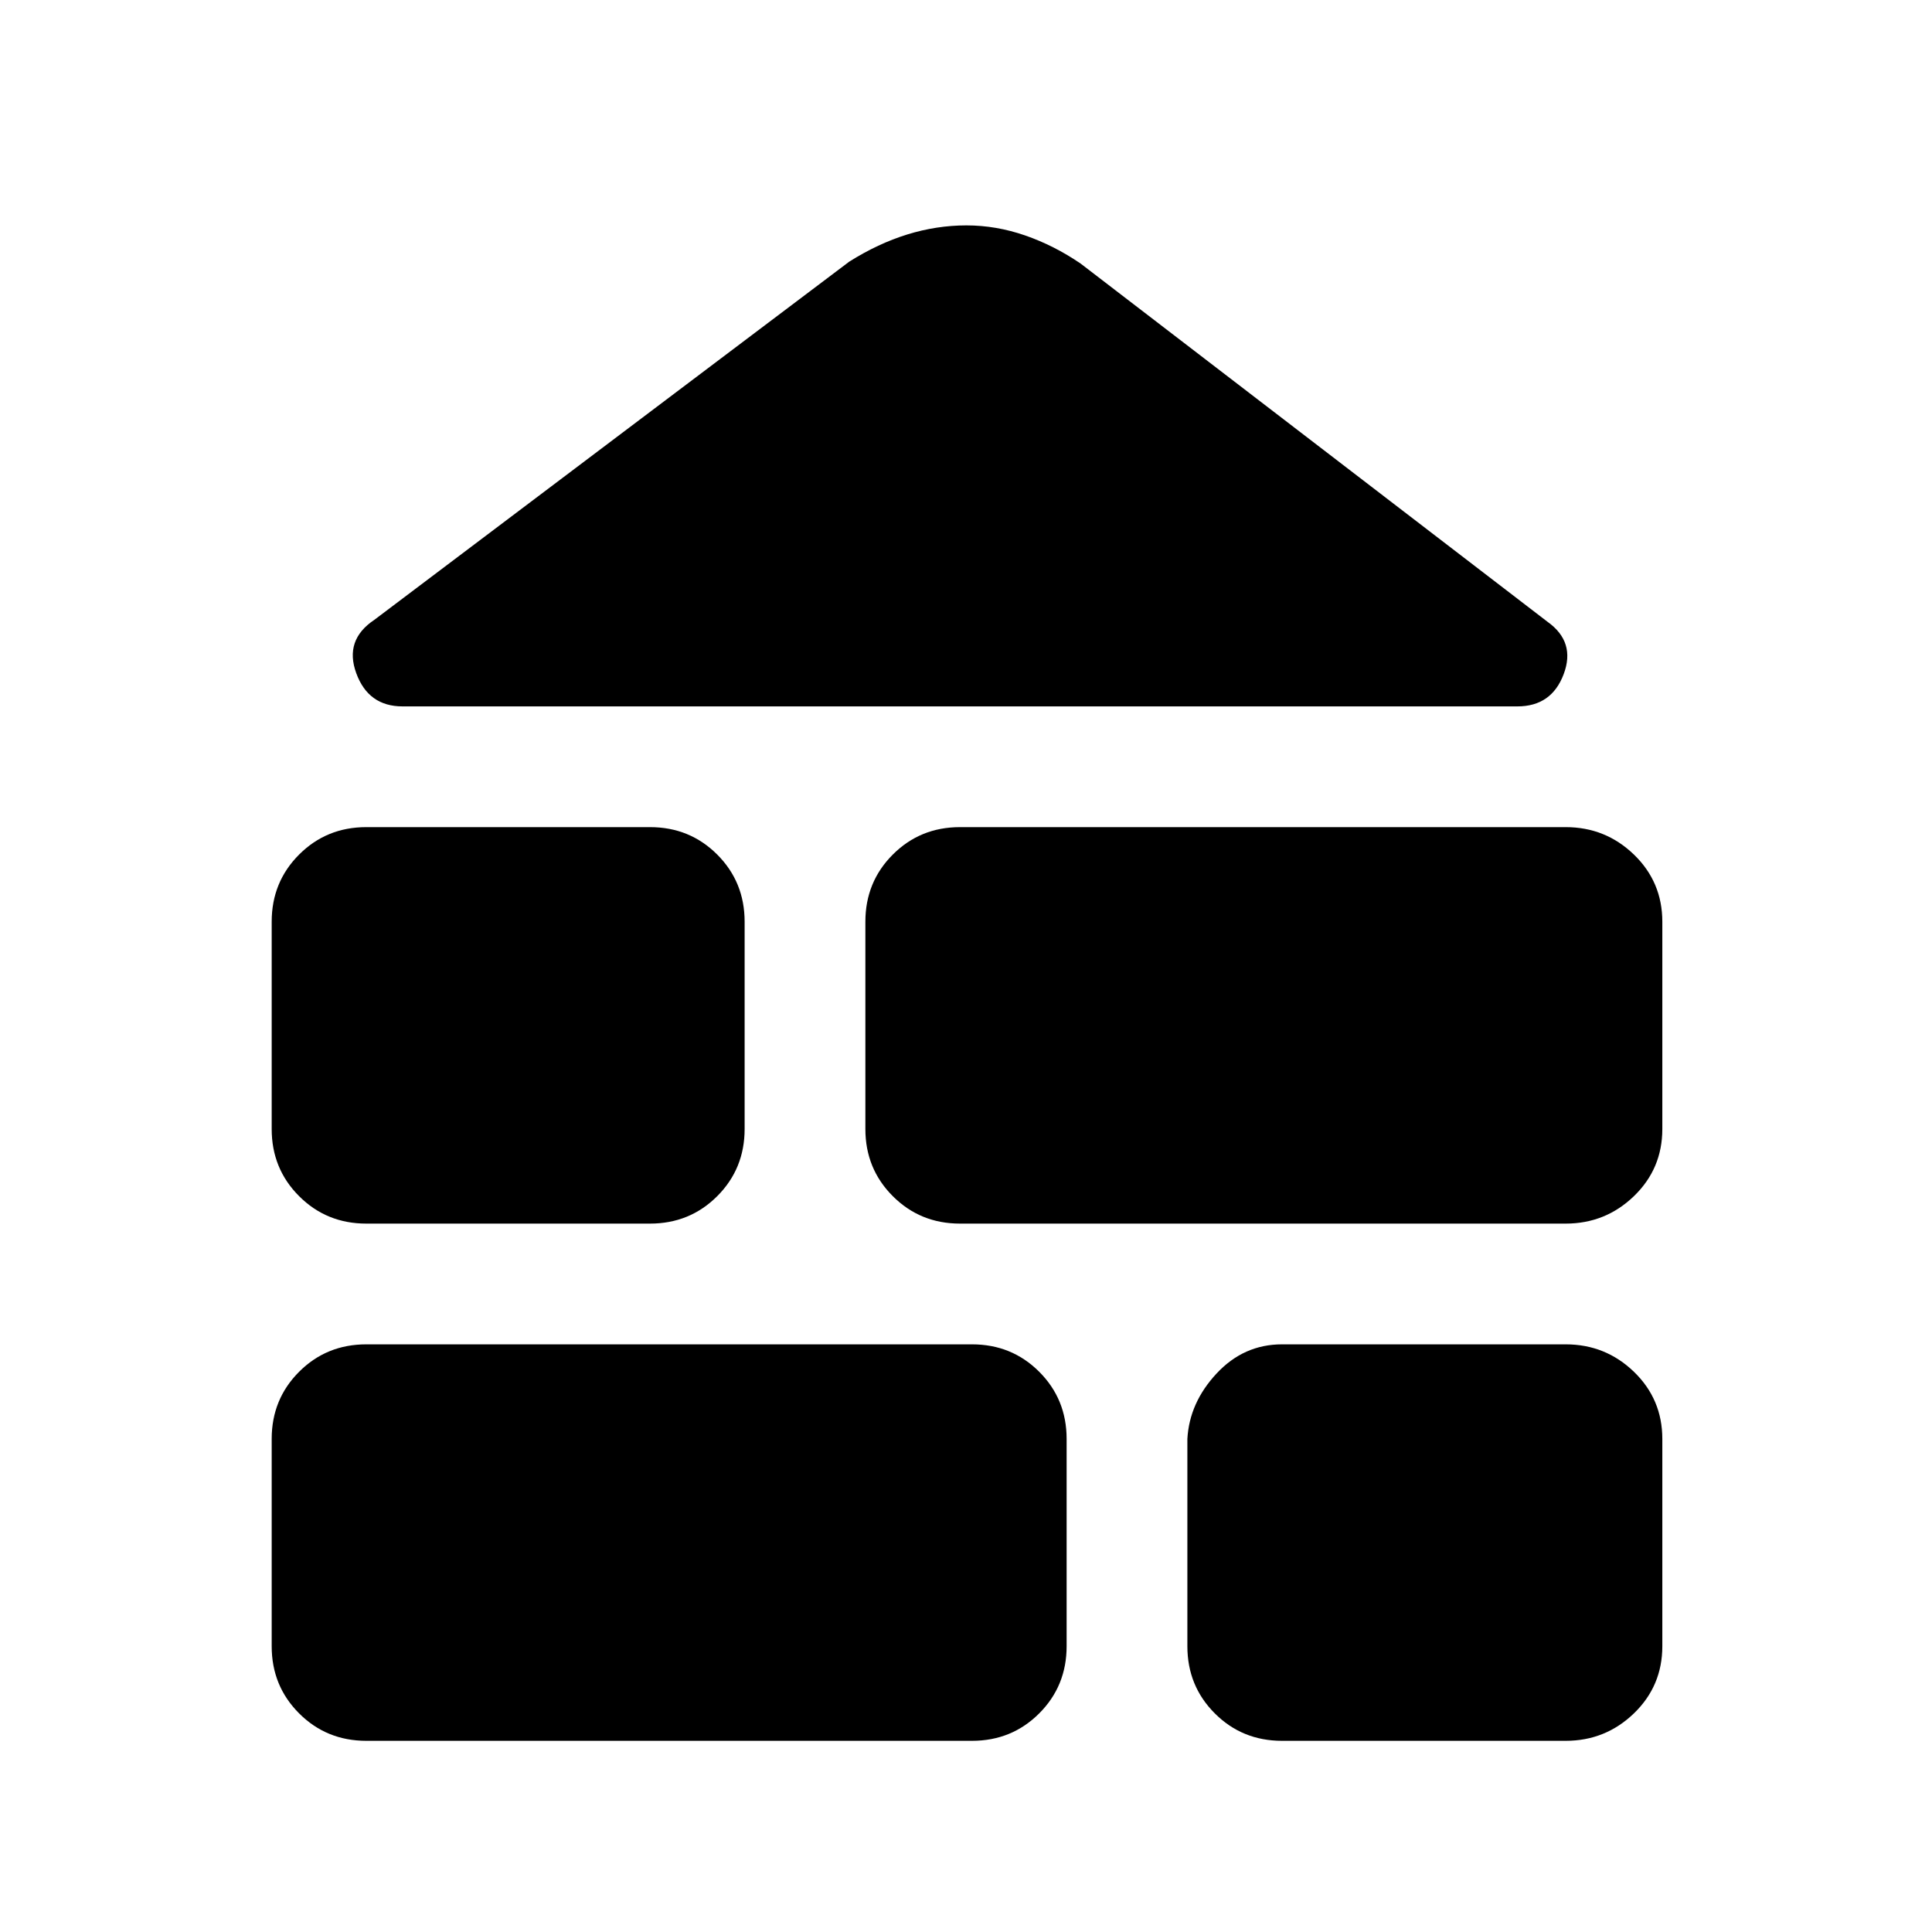 <svg xmlns="http://www.w3.org/2000/svg" height="48" viewBox="0 -960 960 960" width="48"><path d="M182-95q-19.75 0-33.37-13.63Q135-122.25 135-142v-103q0-19.75 13.63-33.38Q162.25-292 182-292h301q19.75 0 33.38 13.62Q530-264.75 530-245v103q0 19.75-13.62 33.37Q502.75-95 483-95H182Zm455 0q-19.75 0-33.37-13.63Q590-122.25 590-142v-103q1-18 14.5-32.5T637-292h141q19.75 0 33.88 13.62Q826-264.75 826-245v103q0 19.75-14.12 33.37Q797.75-95 778-95H637ZM182-352q-19.75 0-33.37-13.63Q135-379.25 135-399v-103q0-19.75 13.63-33.38Q162.25-549 182-549h141q19.75 0 33.38 13.62Q370-521.75 370-502v103q0 19.75-13.62 33.37Q342.75-352 323-352H182Zm295 0q-19.75 0-33.37-13.63Q430-379.25 430-399v-103q0-19.75 13.63-33.38Q457.25-549 477-549h301q19.75 0 33.88 13.62Q826-521.75 826-502v103q0 19.75-14.12 33.37Q797.75-352 778-352H477ZM200-609q-16.96 0-22.98-16.5T186-652l236-178q14.3-9 28.84-13.5 14.55-4.5 29.36-4.5 14.8 0 29.21 5 14.42 5 27.59 14l232 178q14 10 7.98 26T754-609H200Z"/></svg>